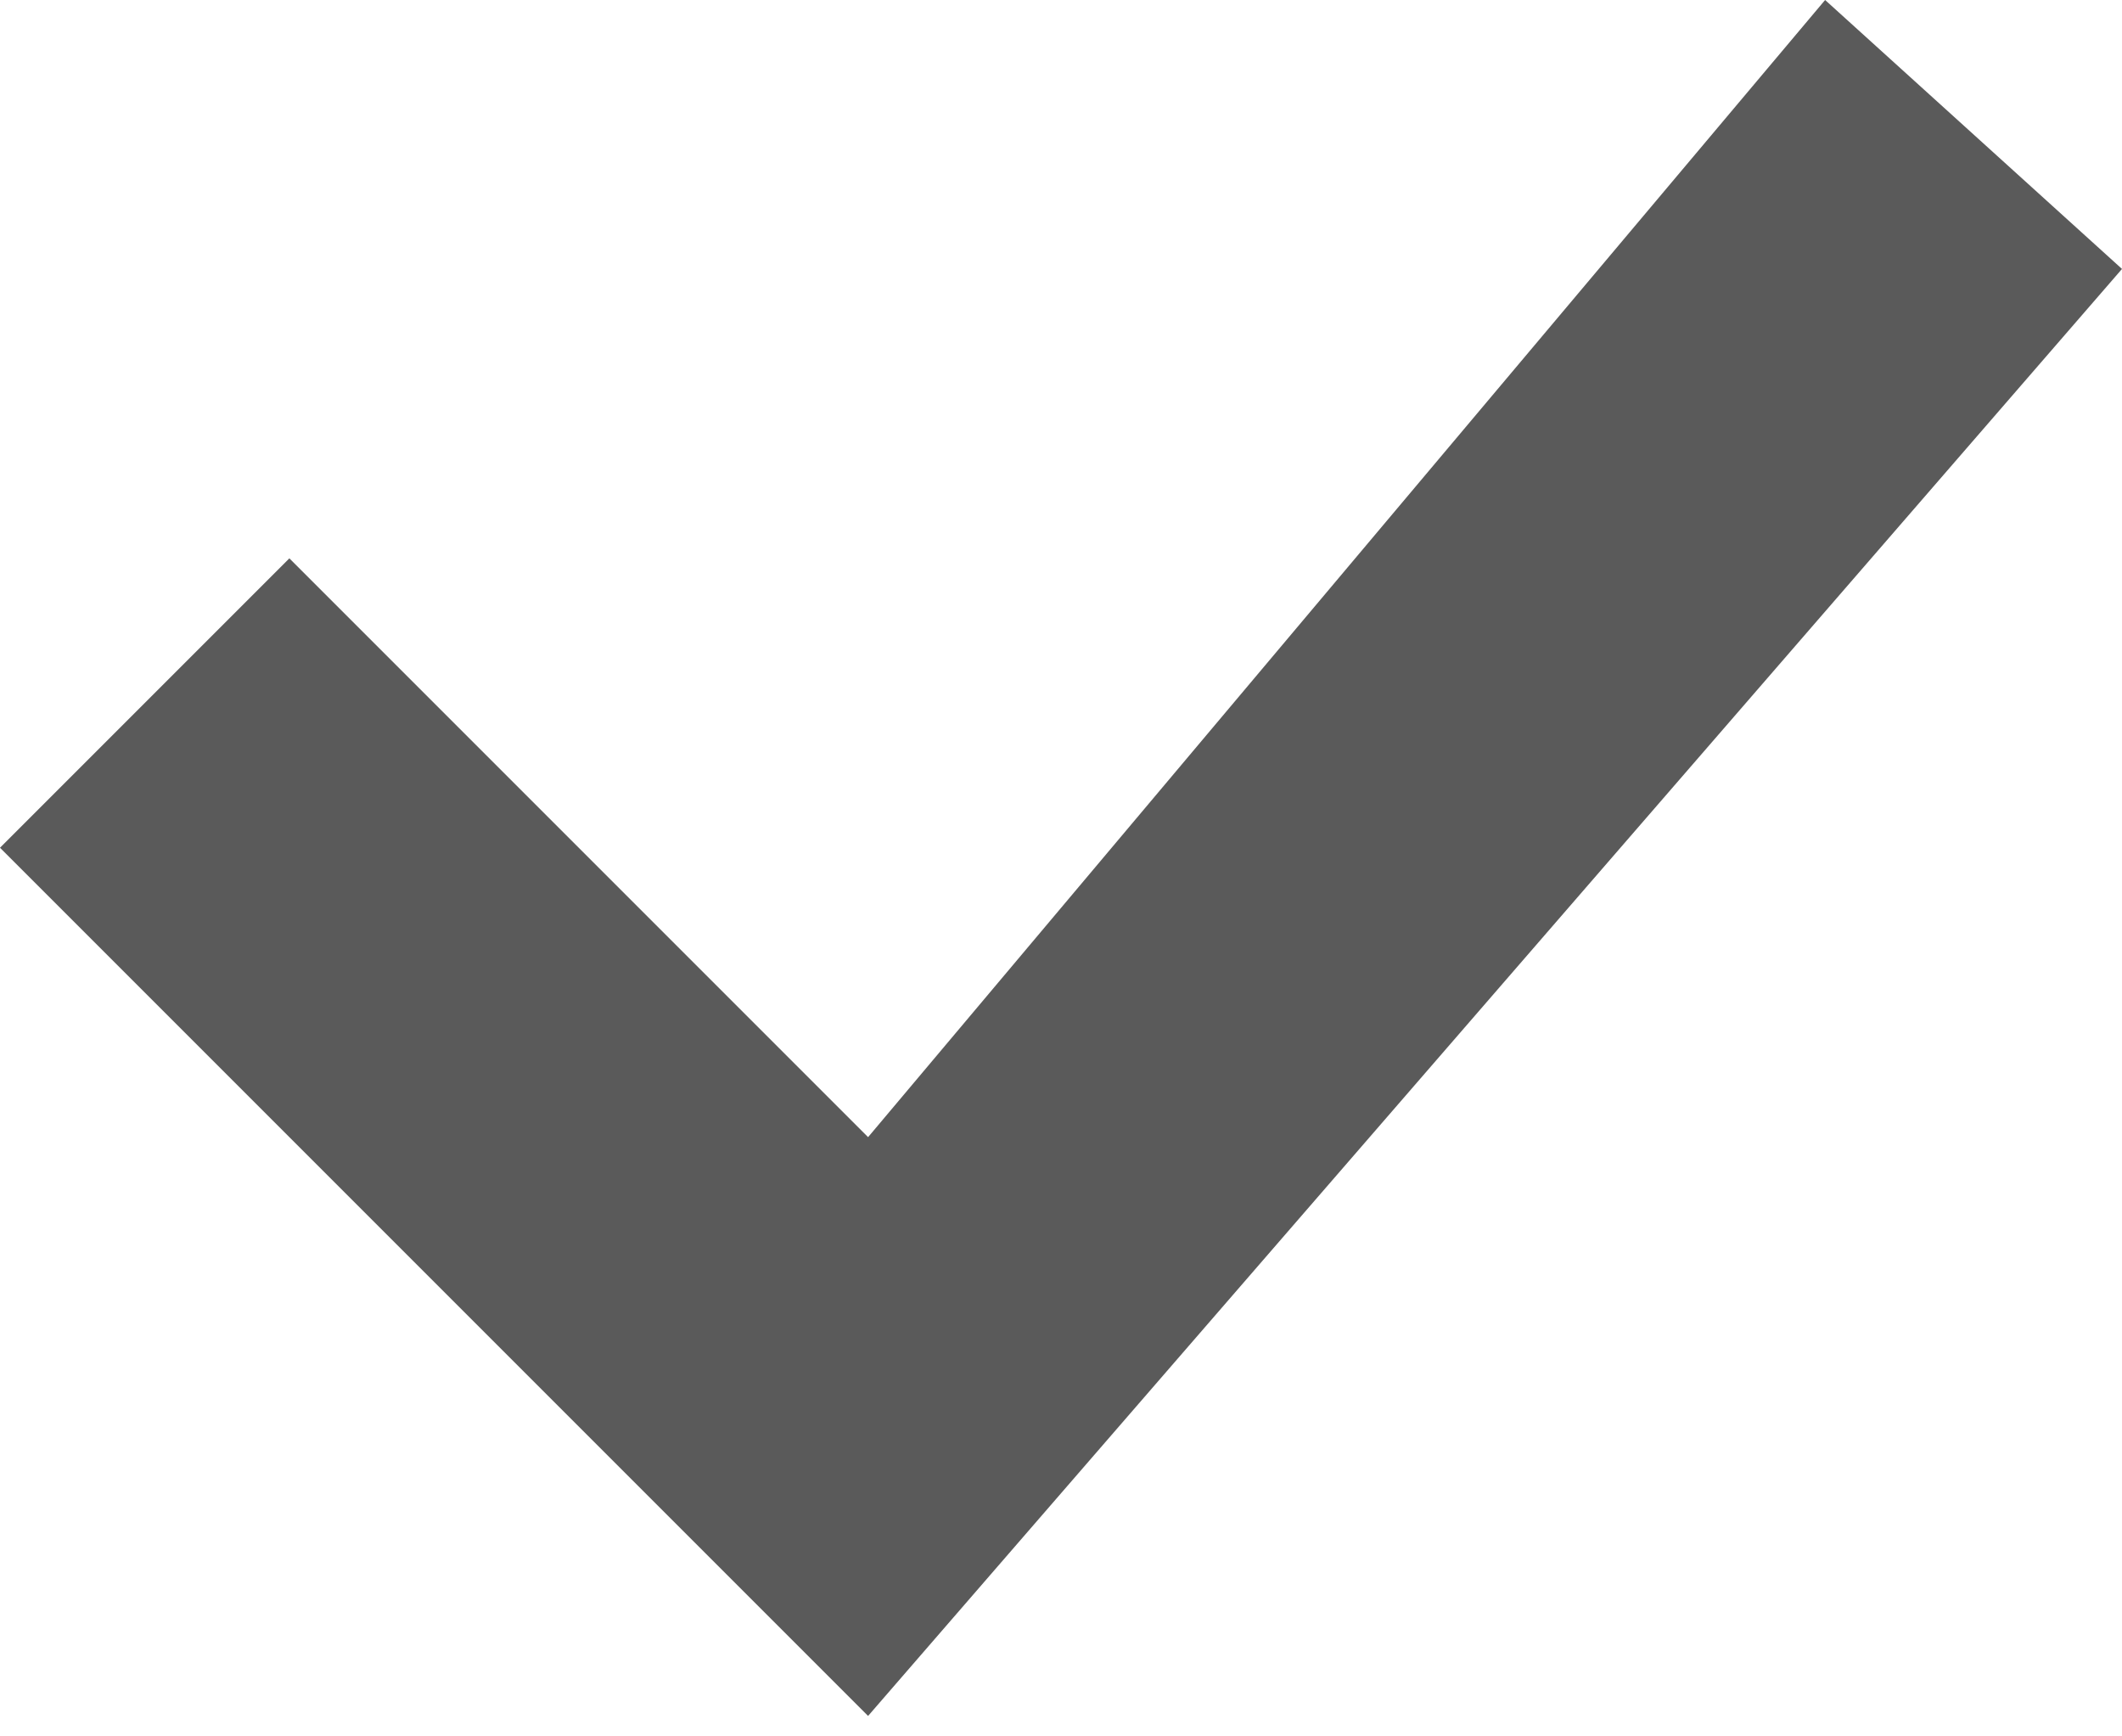 <svg preserveAspectRatio="none" width="100%" height="100%" overflow="visible" style="display: block;" viewBox="0 0 11 9" fill="none" xmlns="http://www.w3.org/2000/svg">
<path id="path" d="M0 4.394L1.5 2.894L4.5 5.894L9.461 0L11 1.394L4.5 8.894L0 4.394Z" fill="#5A5A5A"/>
</svg>
